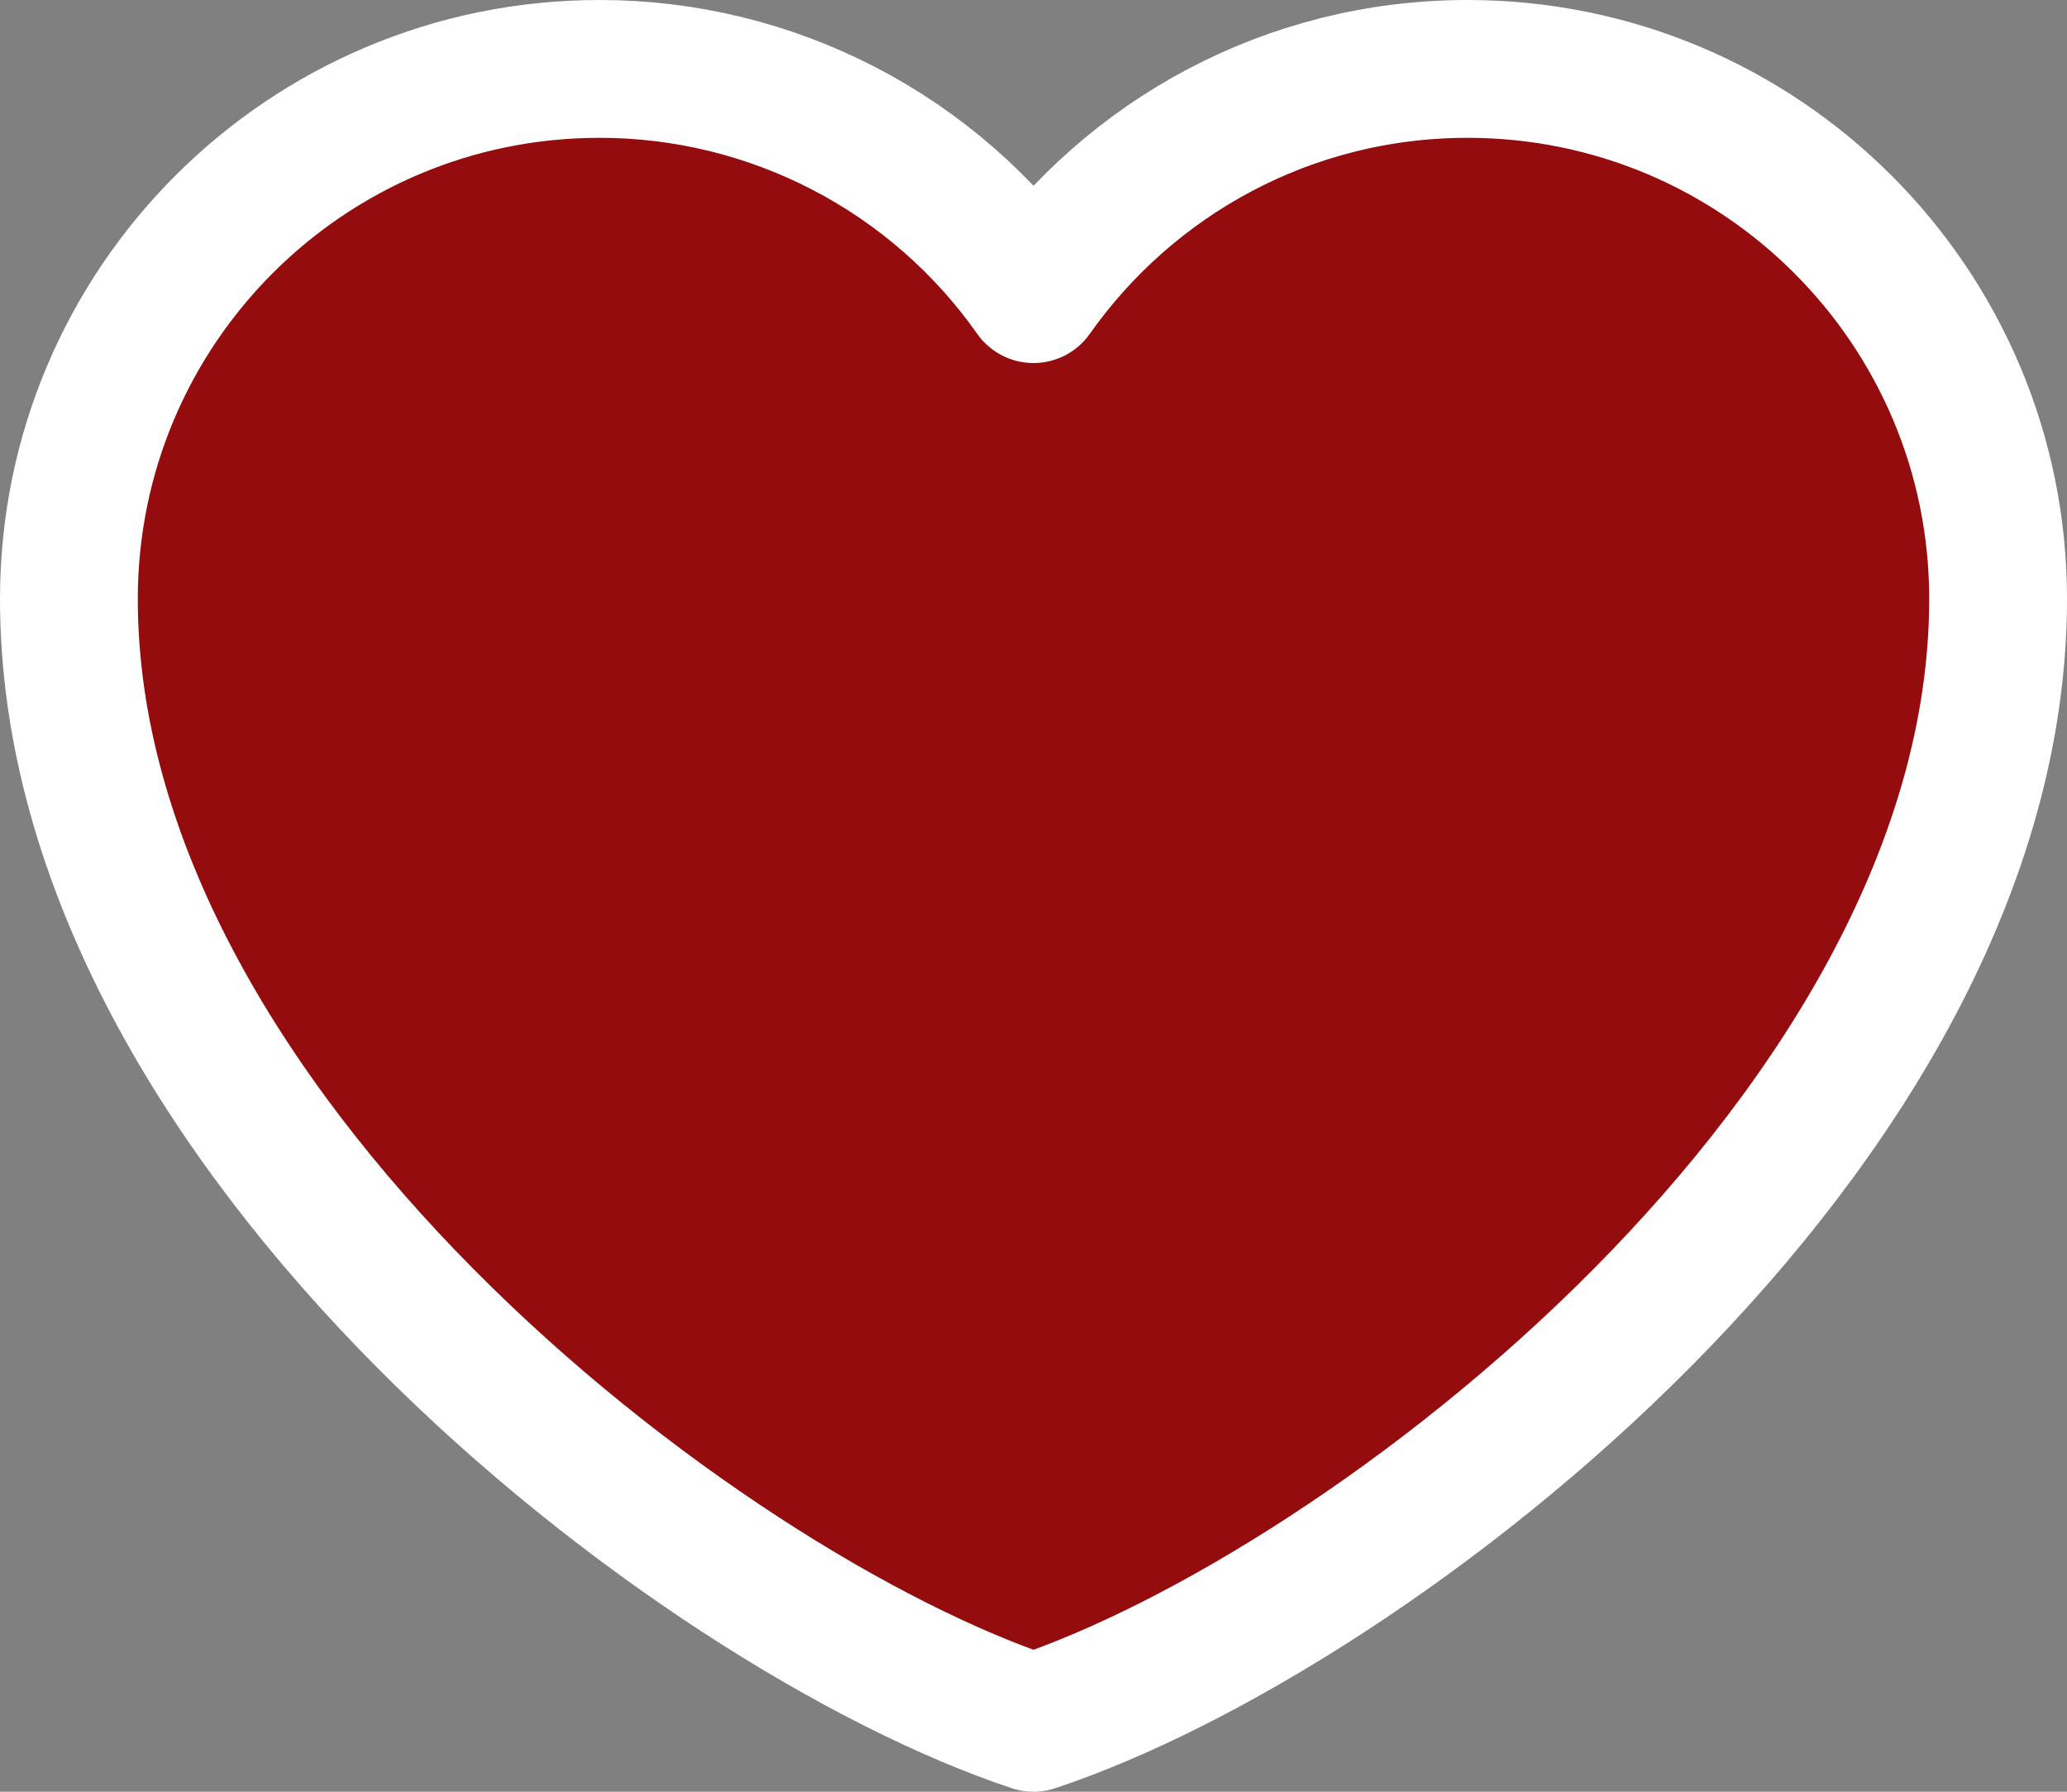 <svg width="30" height="26" viewBox="0 0 30 26" fill="none" xmlns="http://www.w3.org/2000/svg">
<rect x="0" y="0" width="30" height="26" fill="#808080" stroke="none"/>
<path d="M8.7 1C4.447 1 1 4.443 1 8.691C1 16.382 10.1 23.374 15 25C19.9 23.374 29 16.382 29 8.691C29 4.443 25.552 1 21.3 1C18.696 1 16.393 2.291 15 4.268C14.29 3.258 13.347 2.434 12.25 1.865C11.153 1.296 9.936 0.999 8.7 1Z" fill="#940C0E" stroke="white" stroke-width="2" stroke-linecap="round" stroke-linejoin="round"/>
</svg>
